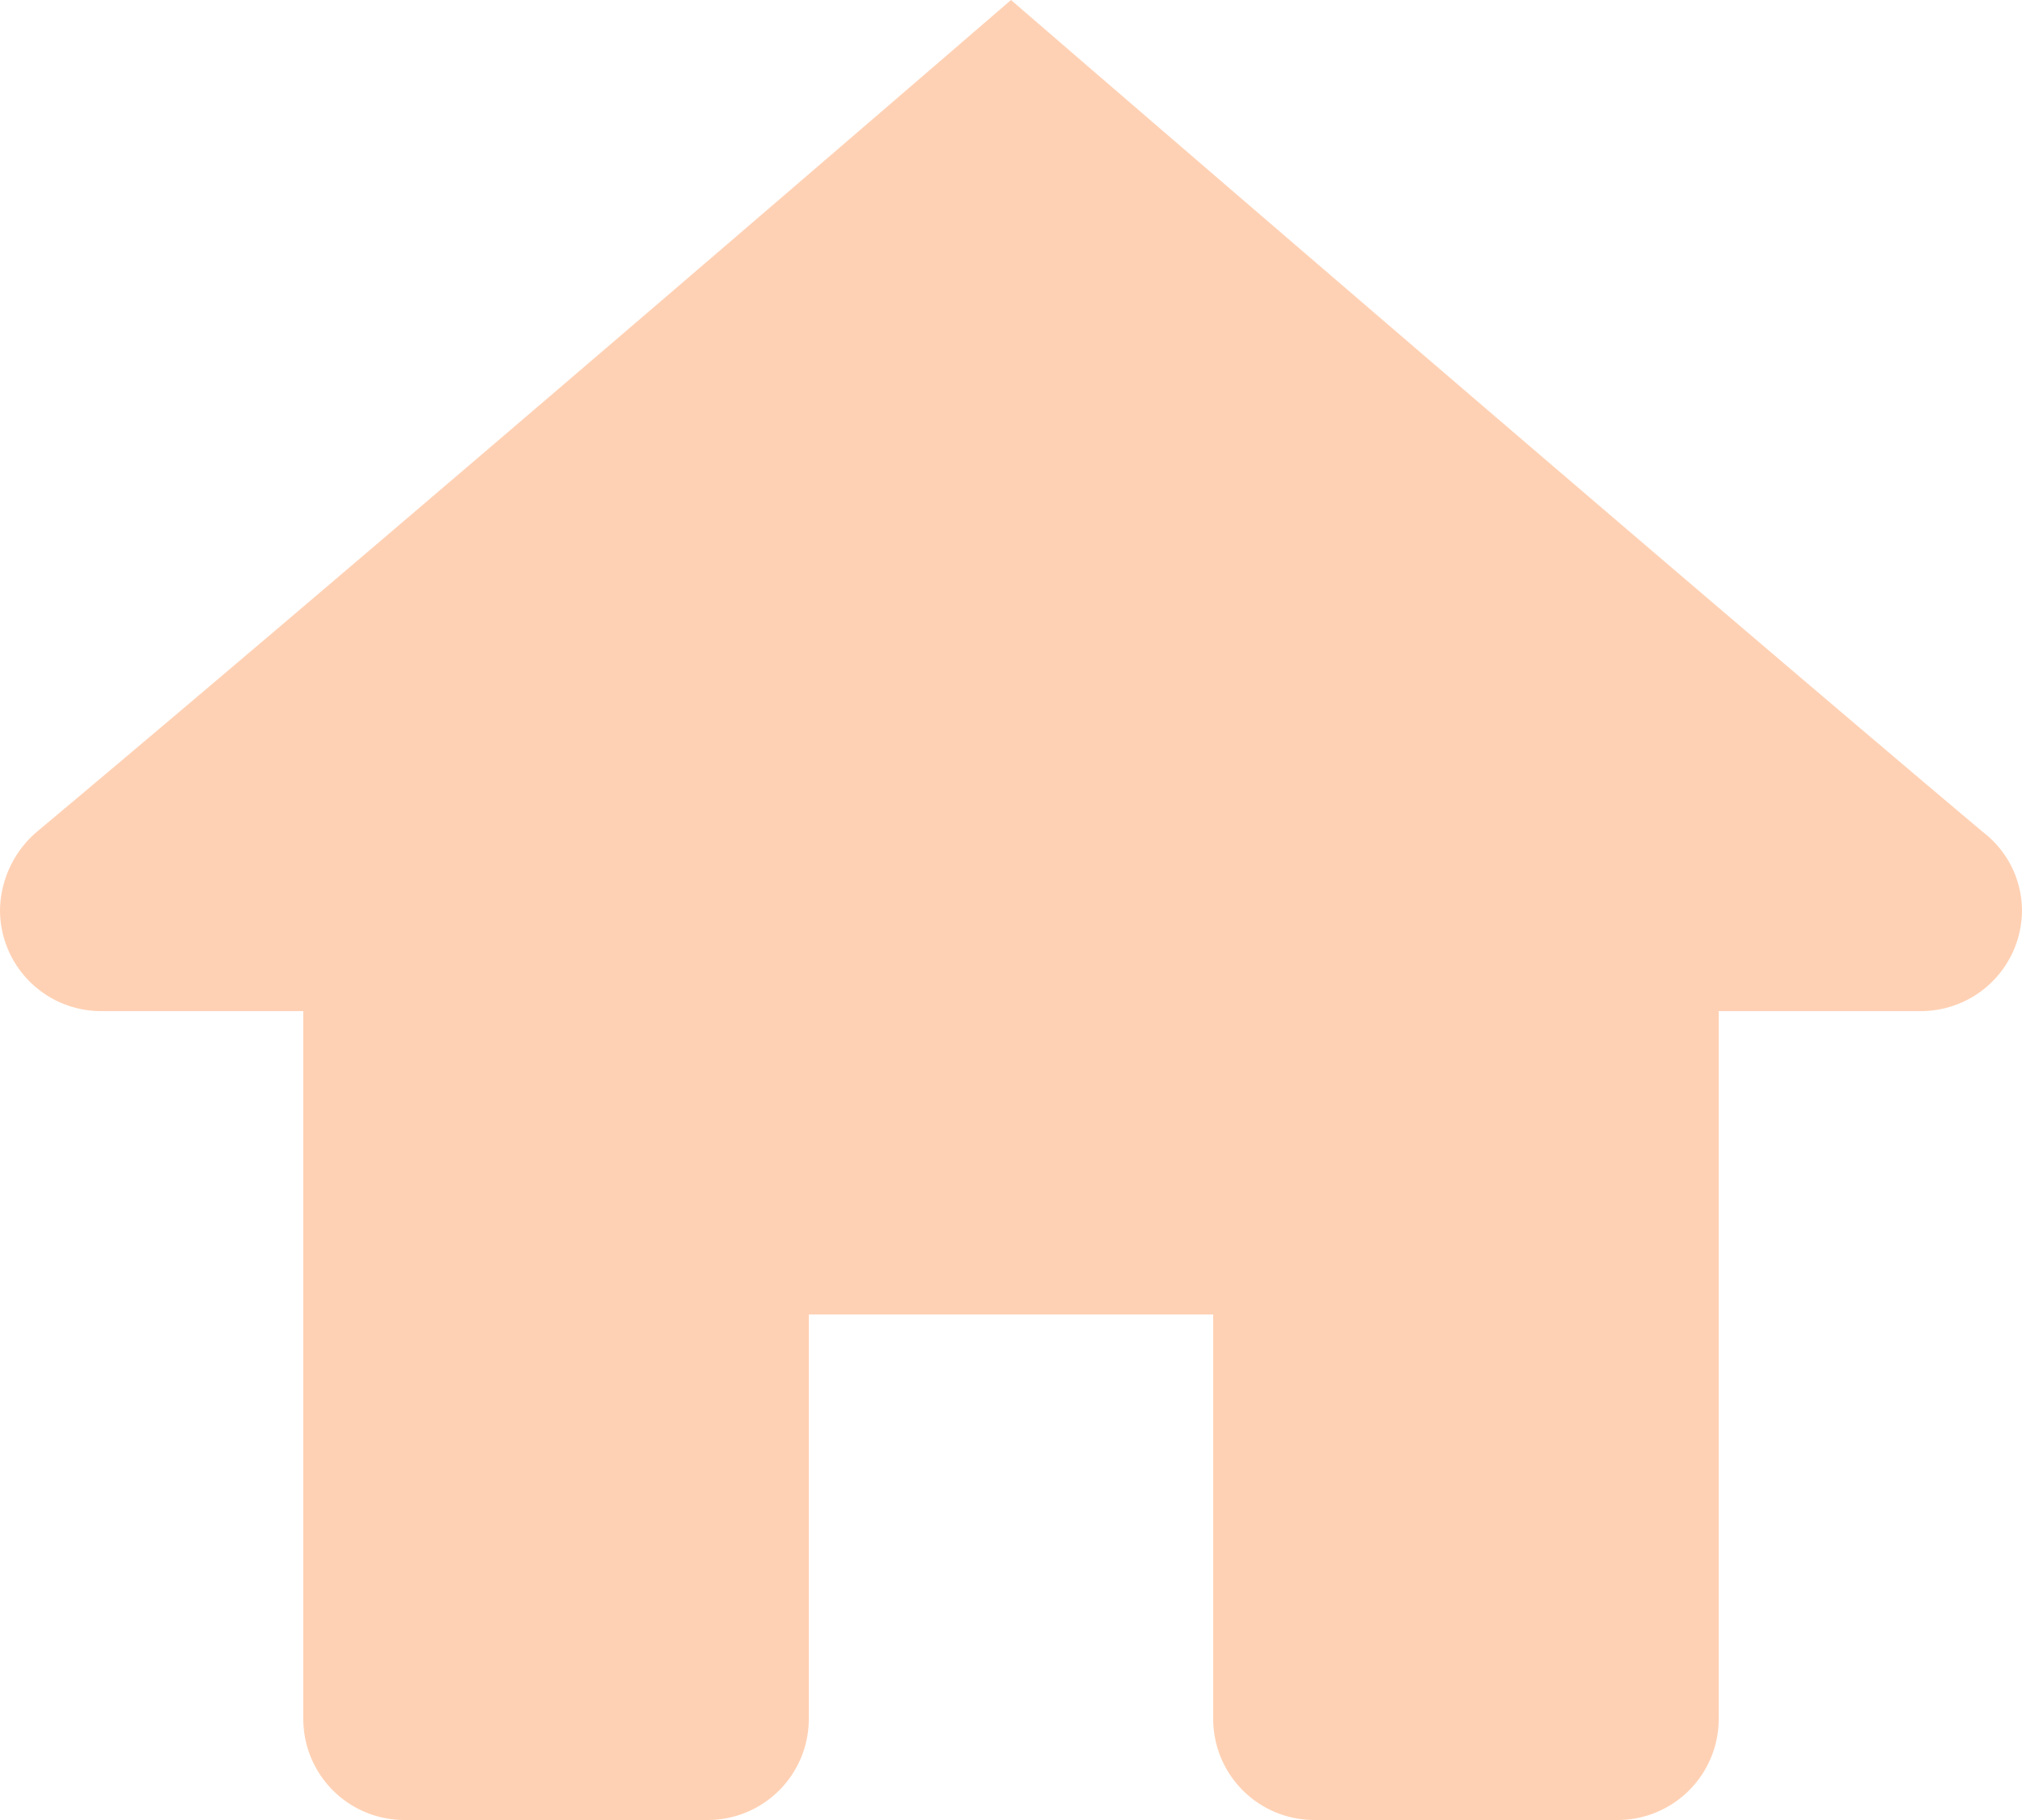 <svg xmlns="http://www.w3.org/2000/svg" width="16" height="14.4" viewBox="0 0 16 14.4">
  <path id="_216242_home_icon" data-name="216242_home_icon" d="M10,3S5.051,7.272,2.286,9.586A.833.833,0,0,0,2,10.2a.8.8,0,0,0,.8.8H4.4v5.6a.8.8,0,0,0,.8.8H7.6a.8.8,0,0,0,.8-.8V13.4h3.2v3.2a.8.8,0,0,0,.8.8h2.4a.8.8,0,0,0,.8-.8V11h1.6a.8.8,0,0,0,.8-.8.784.784,0,0,0-.306-.614C14.947,7.272,10,3,10,3Z" transform="translate(-2 -3)" fill="rgba(255,170,118,0.54)"/>
</svg>
